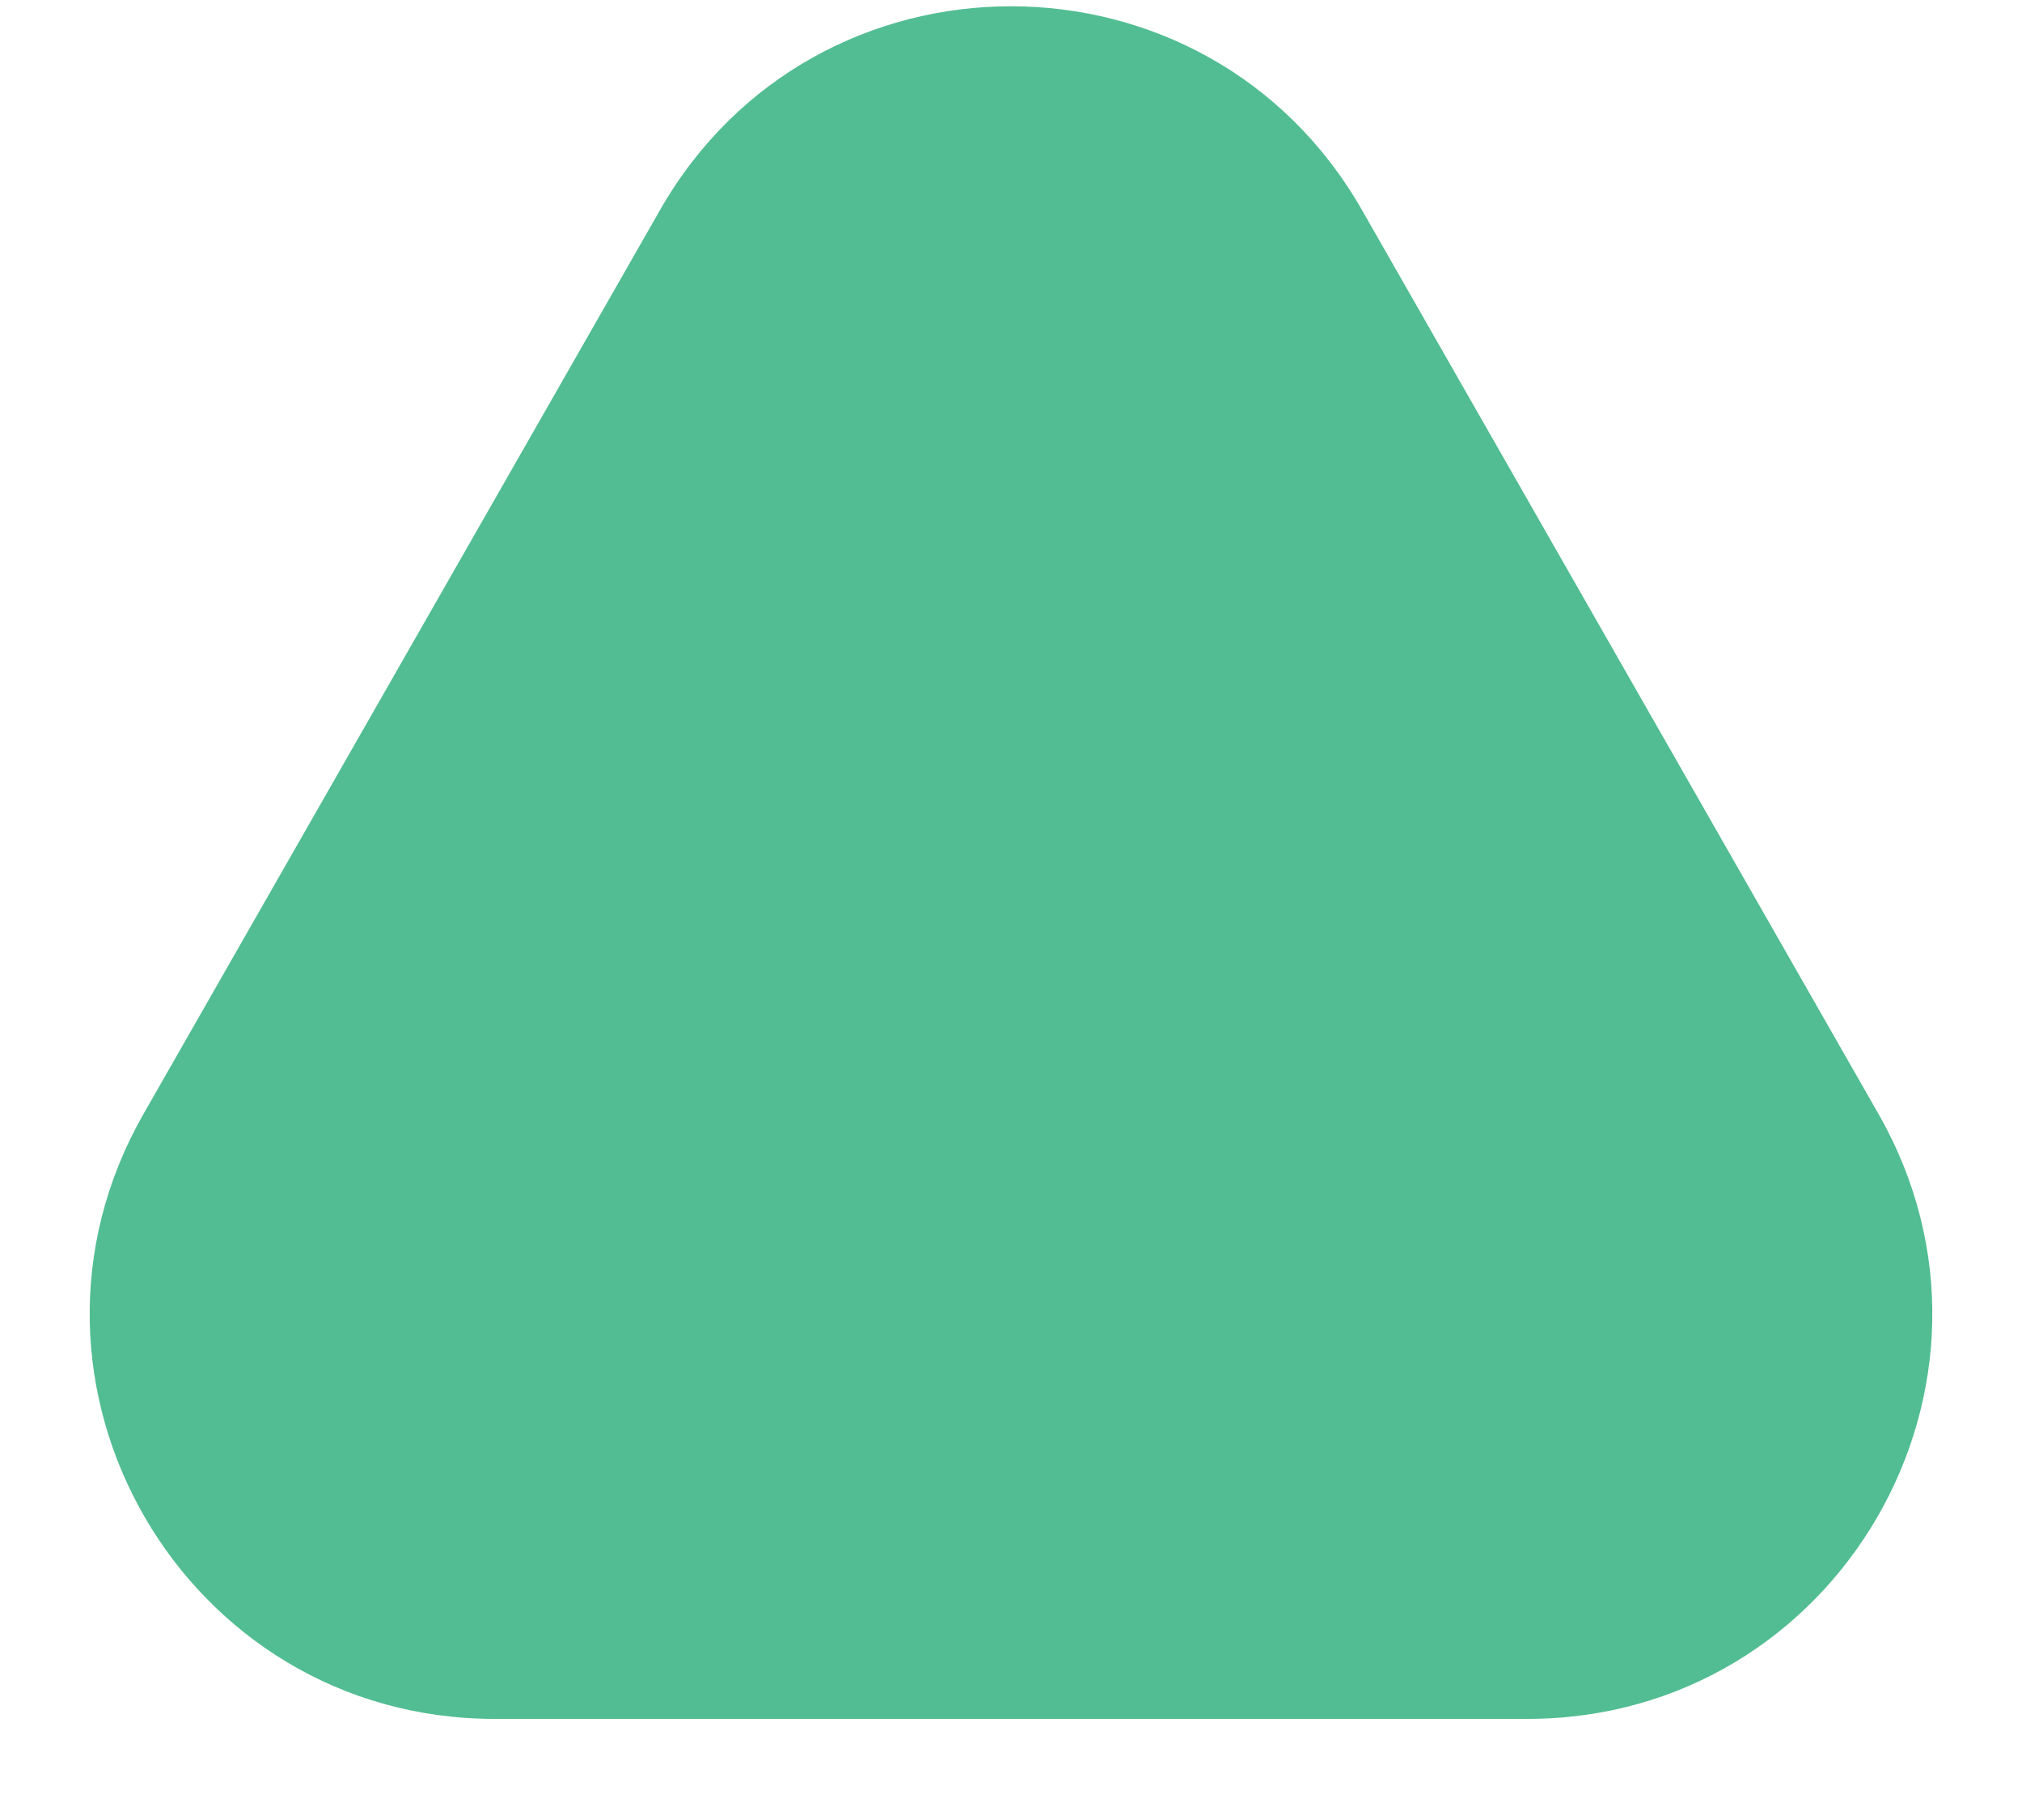 <svg width="10" height="9" viewBox="0 0 10 9" fill="none" xmlns="http://www.w3.org/2000/svg">
<path d="M6.736 1.039L9.29 5.508C10.052 6.841 9.089 8.5 7.554 8.5H5H2.446C0.911 8.5 -0.052 6.841 0.71 5.508L3.264 1.039C4.031 -0.305 5.969 -0.305 6.736 1.039Z" fill="#52BD92"/>
</svg>
